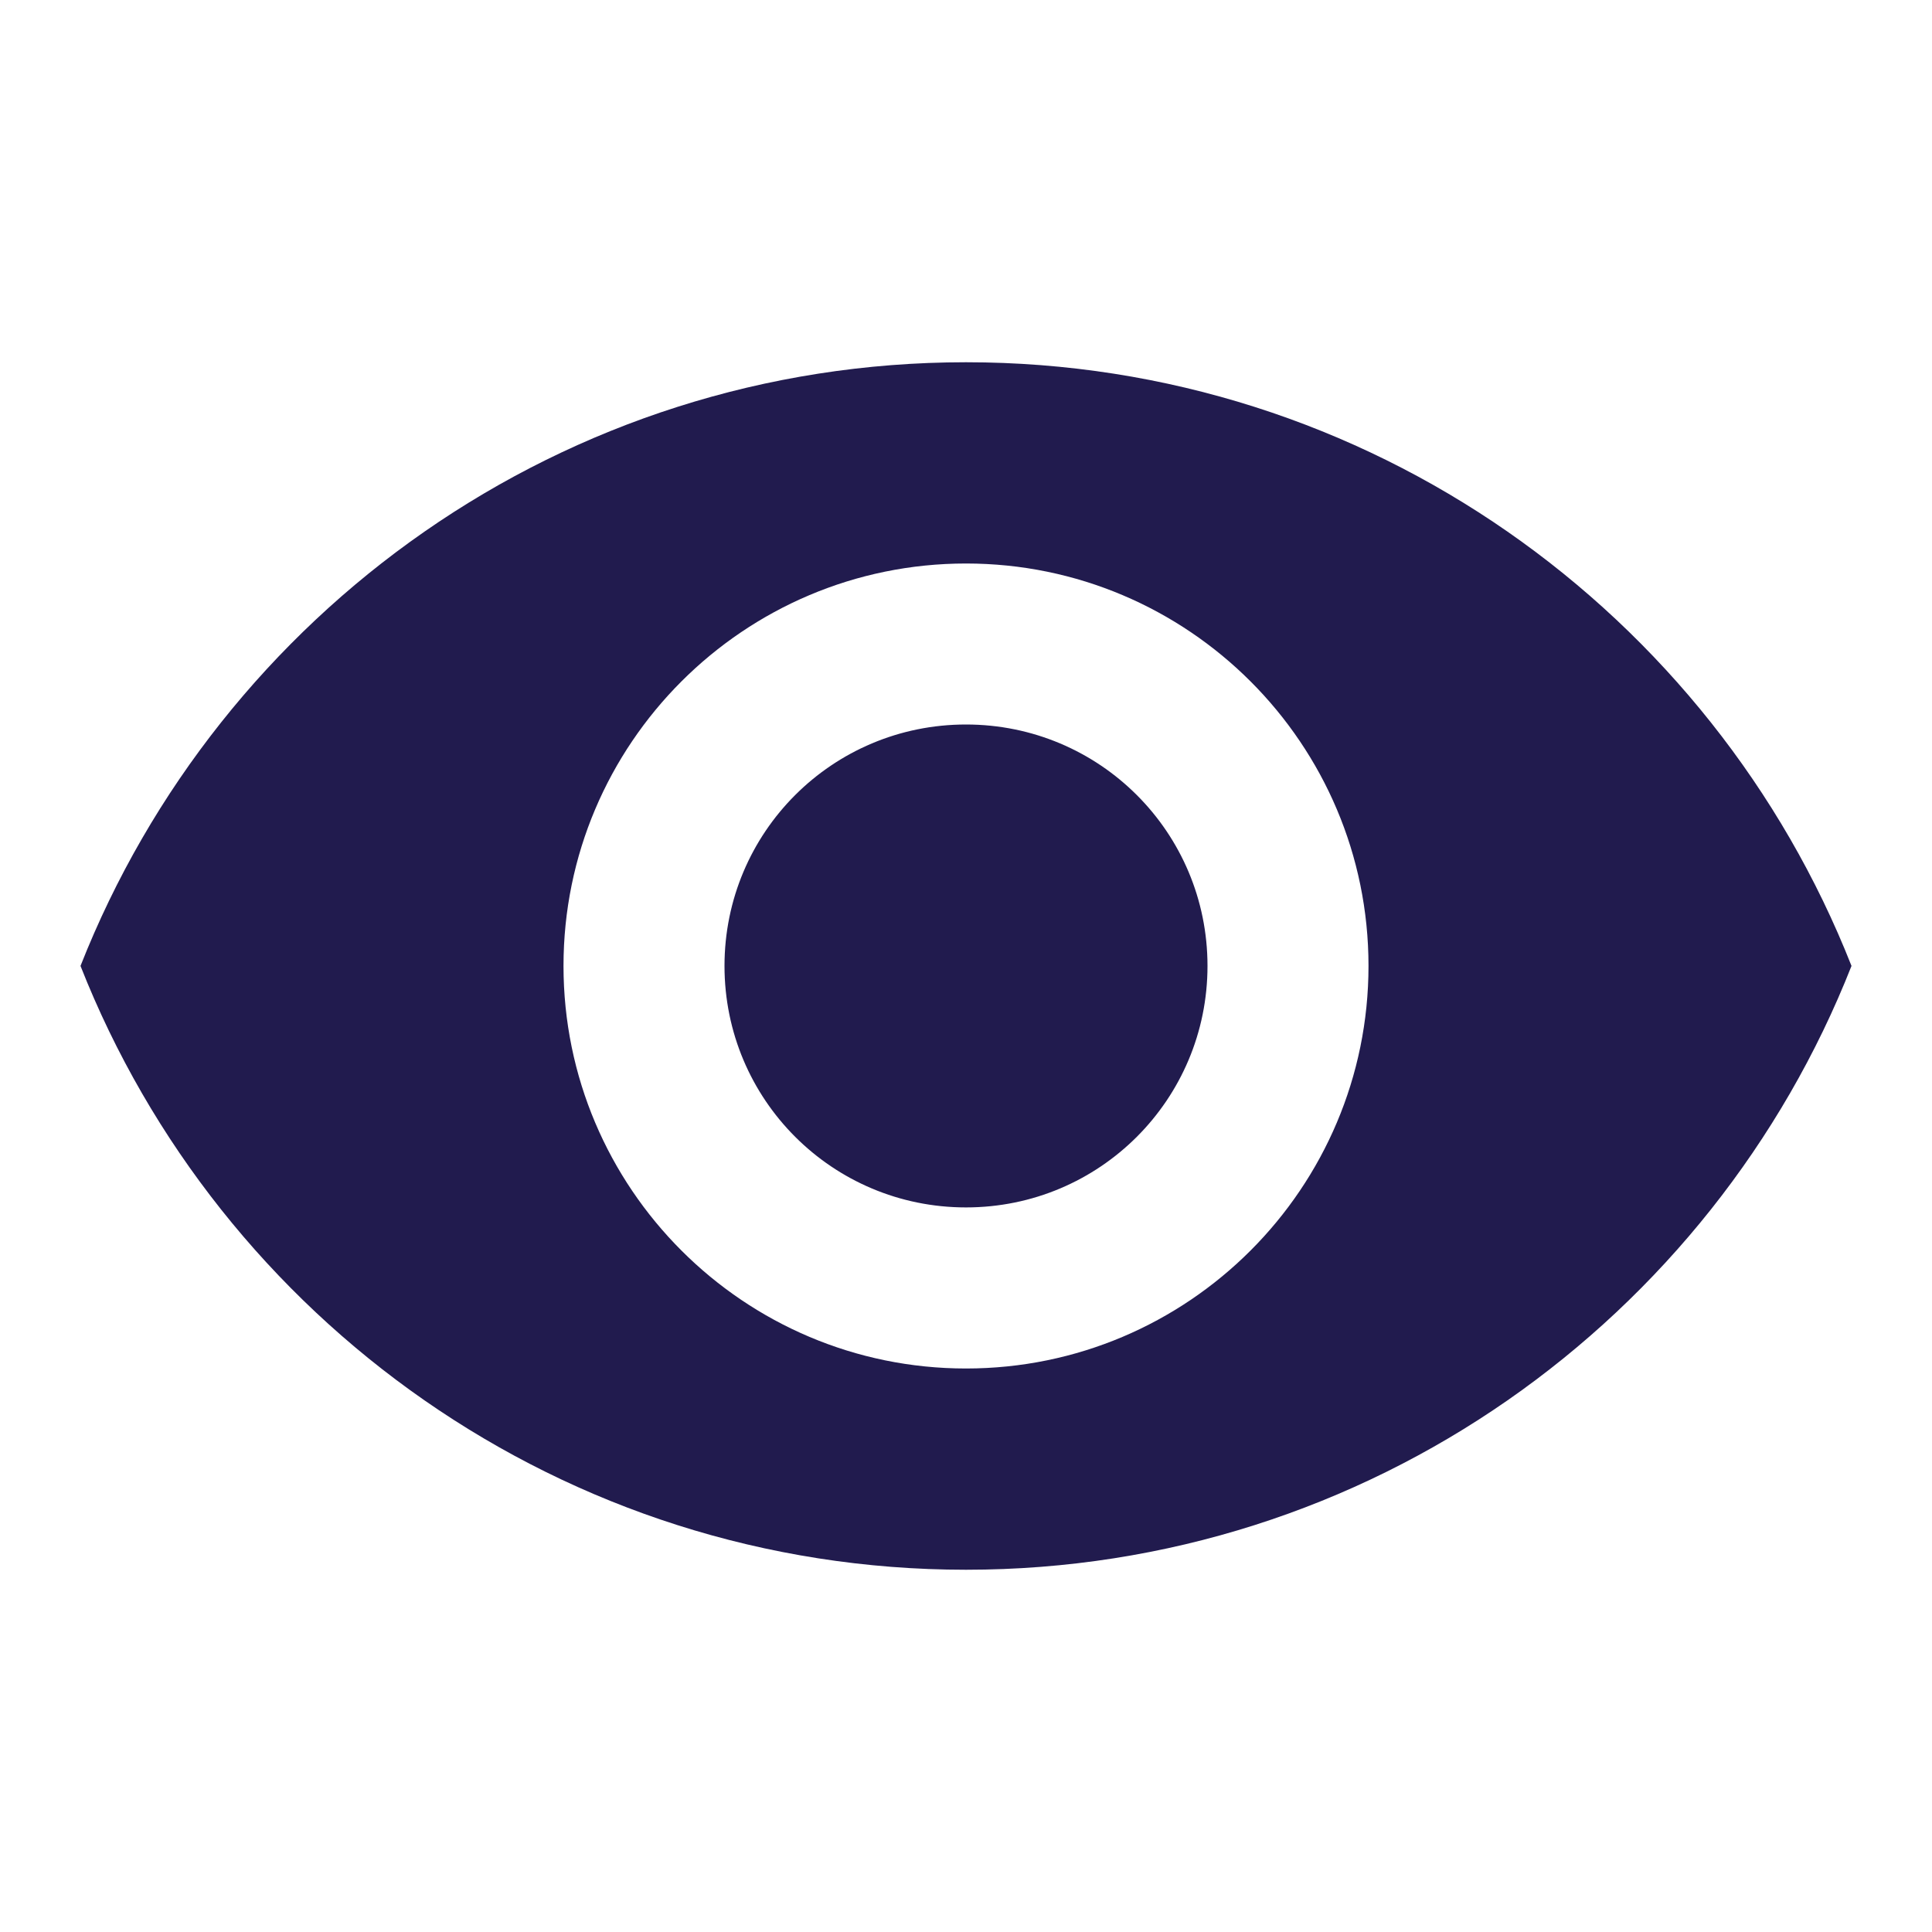 <svg width="24" height="24" viewBox="0 0 24 24" fill="none" xmlns="http://www.w3.org/2000/svg">
<path fill-rule="evenodd" clip-rule="evenodd" d="M12 4.5C7 4.5 2.73 7.61 1 11.999C2.73 16.39 7 19.5 12 19.5C17 19.5 21.27 16.39 23 11.999C21.27 7.61 17 4.5 12 4.5ZM12 17C9.24 17 7 14.759 7 11.999C7 9.24 9.24 7 12 7C14.76 7 17 9.24 17 11.999C17 14.759 14.76 17 12 17ZM12 9C10.34 9 9 10.339 9 11.999C9 13.659 10.34 14.999 12 14.999C13.66 14.999 15 13.659 15 11.999C15 10.339 13.66 9 12 9Z" fill="#211B4E"/>
</svg>
